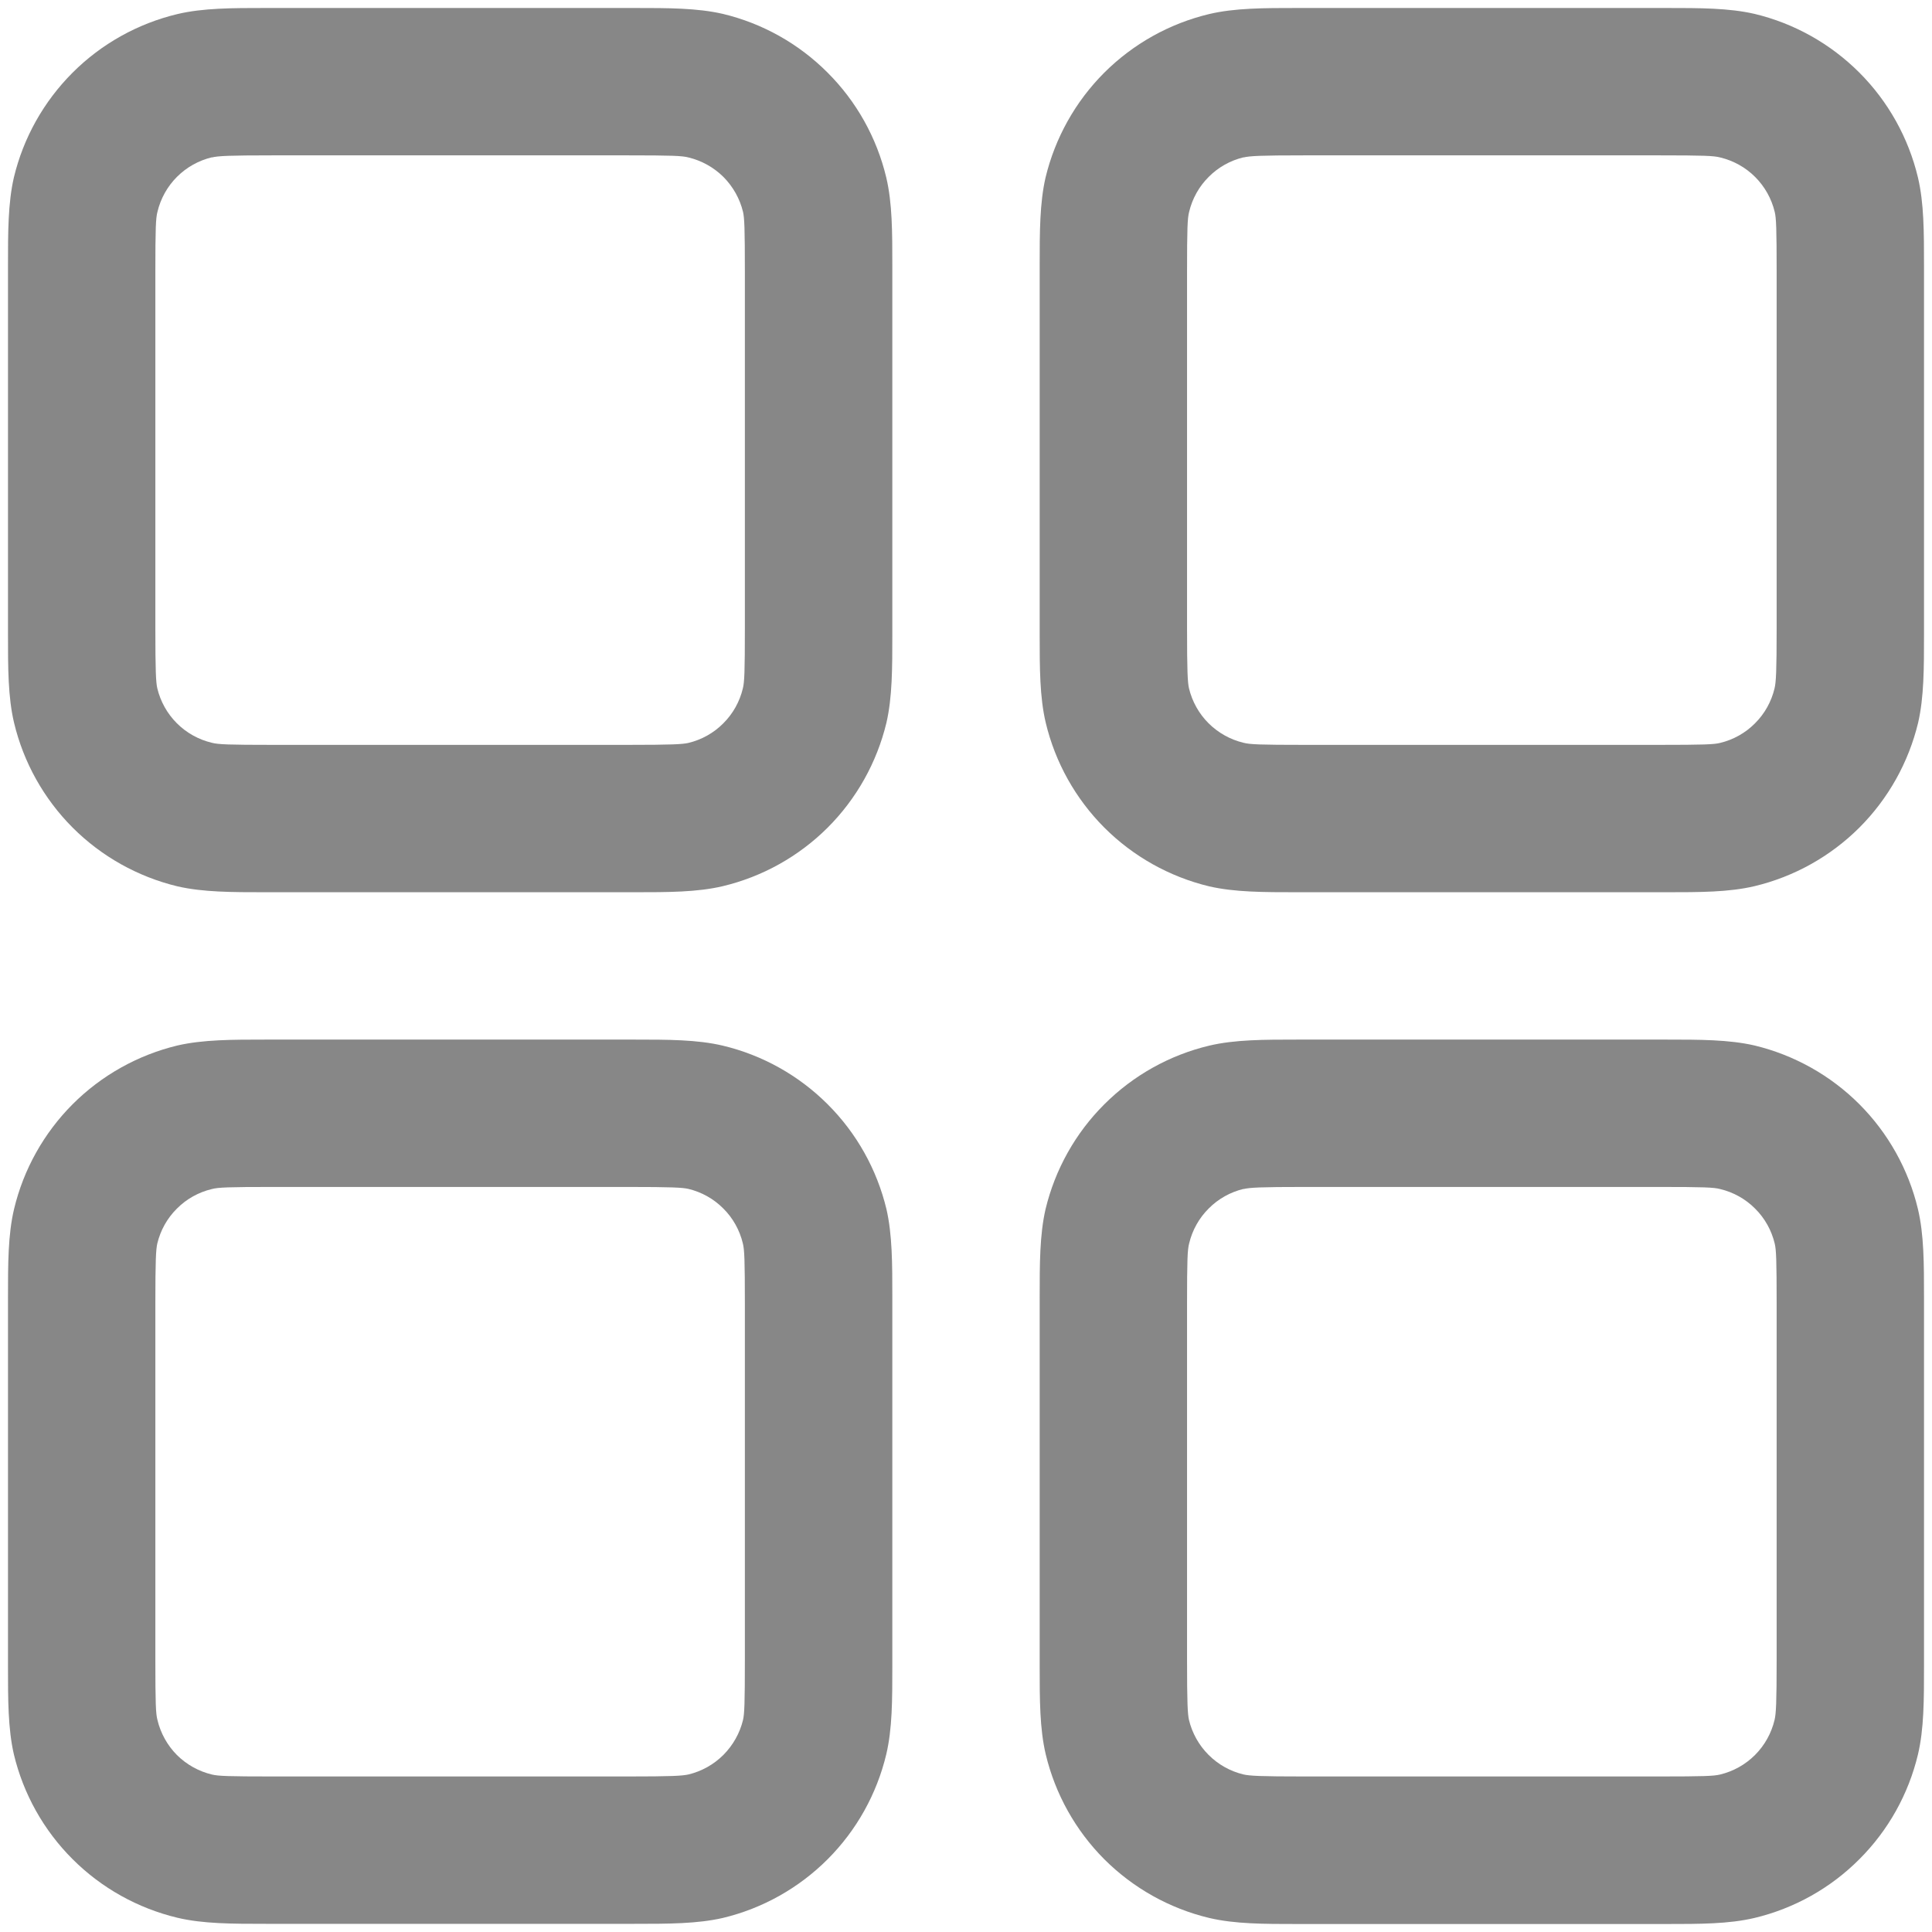 
<svg width="22" height="22" viewBox="0 0 22 22" fill="none" xmlns="http://www.w3.org/2000/svg">
<path fill-rule="evenodd" clip-rule="evenodd" d="M3.112 0.091H3.028C2.644 0.091 2.313 0.091 2.021 0.16C1.569 0.268 1.155 0.499 0.827 0.827C0.498 1.156 0.266 1.569 0.158 2.021C0.091 2.313 0.091 2.642 0.091 3.028V7.223C0.091 7.607 0.091 7.938 0.16 8.23C0.268 8.682 0.499 9.095 0.827 9.424C1.156 9.753 1.569 9.984 2.021 10.093C2.313 10.16 2.642 10.16 3.028 10.16H7.224C7.608 10.16 7.939 10.16 8.231 10.091C8.683 9.983 9.096 9.752 9.425 9.424C9.754 9.095 9.985 8.682 10.094 8.23C10.161 7.938 10.161 7.609 10.161 7.223V3.028C10.161 2.643 10.161 2.313 10.092 2.021C9.984 1.569 9.753 1.155 9.424 0.827C9.096 0.498 8.683 0.266 8.231 0.158C7.939 0.091 7.61 0.091 7.224 0.091H3.112ZM2.412 1.793C2.484 1.776 2.597 1.769 3.112 1.769H7.14C7.657 1.769 7.767 1.774 7.84 1.793C7.99 1.829 8.128 1.906 8.238 2.015C8.347 2.125 8.425 2.263 8.461 2.413C8.477 2.484 8.482 2.595 8.482 3.112V7.139C8.482 7.656 8.477 7.767 8.459 7.839C8.423 7.99 8.346 8.128 8.236 8.237C8.127 8.347 7.989 8.424 7.838 8.46C7.769 8.475 7.658 8.482 7.14 8.482H3.112C2.595 8.482 2.484 8.477 2.412 8.458C2.261 8.422 2.123 8.345 2.014 8.236C1.904 8.126 1.827 7.988 1.791 7.837C1.776 7.769 1.769 7.658 1.769 7.139V3.112C1.769 2.595 1.774 2.484 1.793 2.412C1.829 2.261 1.906 2.123 2.015 2.014C2.125 1.904 2.263 1.827 2.414 1.791L2.412 1.793ZM14.86 0.091H14.776C14.392 0.091 14.061 0.091 13.769 0.16C13.317 0.268 12.904 0.499 12.575 0.827C12.246 1.156 12.015 1.569 11.906 2.021C11.839 2.313 11.839 2.642 11.839 3.028V7.223C11.839 7.607 11.839 7.938 11.908 8.23C12.016 8.682 12.247 9.095 12.575 9.424C12.904 9.753 13.317 9.984 13.769 10.093C14.061 10.16 14.39 10.16 14.776 10.16H18.972C19.356 10.16 19.687 10.16 19.979 10.091C20.431 9.983 20.844 9.752 21.173 9.424C21.502 9.095 21.733 8.682 21.842 8.23C21.909 7.938 21.909 7.609 21.909 7.223V3.028C21.909 2.643 21.909 2.313 21.84 2.021C21.732 1.569 21.501 1.155 21.173 0.827C20.844 0.498 20.431 0.266 19.979 0.158C19.687 0.091 19.358 0.091 18.972 0.091H14.86ZM14.16 1.793C14.232 1.776 14.345 1.769 14.86 1.769H18.888C19.405 1.769 19.516 1.774 19.588 1.793C19.739 1.829 19.877 1.906 19.986 2.015C20.096 2.125 20.173 2.263 20.209 2.413C20.226 2.484 20.231 2.595 20.231 3.112V7.139C20.231 7.656 20.224 7.767 20.207 7.839C20.171 7.99 20.094 8.128 19.984 8.237C19.875 8.347 19.737 8.424 19.586 8.46C19.516 8.477 19.405 8.482 18.888 8.482H14.86C14.343 8.482 14.232 8.477 14.16 8.458C14.009 8.422 13.872 8.345 13.762 8.236C13.652 8.126 13.575 7.988 13.539 7.837C13.524 7.769 13.517 7.658 13.517 7.139V3.112C13.517 2.595 13.522 2.484 13.541 2.412C13.577 2.261 13.654 2.123 13.764 2.014C13.873 1.904 14.011 1.827 14.162 1.791L14.16 1.793ZM3.028 11.838H7.224C7.608 11.838 7.939 11.838 8.231 11.907C8.683 12.015 9.096 12.246 9.425 12.575C9.754 12.903 9.985 13.316 10.094 13.768C10.161 14.06 10.161 14.389 10.161 14.775V18.971C10.161 19.355 10.161 19.685 10.092 19.977C9.984 20.429 9.753 20.843 9.424 21.172C9.096 21.5 8.683 21.732 8.231 21.84C7.939 21.907 7.61 21.907 7.224 21.907H3.028C2.644 21.907 2.313 21.907 2.021 21.838C1.569 21.73 1.155 21.499 0.827 21.171C0.498 20.843 0.266 20.429 0.158 19.977C0.091 19.685 0.091 19.357 0.091 18.971V14.775C0.091 14.391 0.091 14.06 0.16 13.768C0.268 13.316 0.499 12.903 0.827 12.574C1.156 12.245 1.569 12.014 2.021 11.905C2.313 11.838 2.642 11.838 3.028 11.838ZM3.112 13.516C2.595 13.516 2.484 13.521 2.412 13.54C2.261 13.576 2.123 13.653 2.014 13.763C1.904 13.872 1.827 14.01 1.791 14.161C1.776 14.23 1.769 14.34 1.769 14.859V18.887C1.769 19.404 1.774 19.514 1.793 19.586C1.829 19.737 1.906 19.875 2.015 19.985C2.125 20.094 2.263 20.171 2.414 20.207C2.484 20.224 2.595 20.229 3.112 20.229H7.14C7.657 20.229 7.767 20.222 7.84 20.206C7.99 20.17 8.128 20.093 8.238 19.983C8.347 19.873 8.425 19.735 8.461 19.585C8.477 19.514 8.482 19.404 8.482 18.887V14.859C8.482 14.342 8.477 14.231 8.459 14.159C8.423 14.008 8.346 13.87 8.236 13.761C8.127 13.651 7.989 13.574 7.838 13.538C7.769 13.523 7.658 13.516 7.14 13.516H3.112ZM14.86 11.838H14.776C14.392 11.838 14.061 11.838 13.769 11.907C13.317 12.015 12.904 12.246 12.575 12.575C12.246 12.903 12.015 13.316 11.906 13.768C11.839 14.06 11.839 14.389 11.839 14.775V18.971C11.839 19.355 11.839 19.685 11.908 19.977C12.016 20.429 12.247 20.843 12.575 21.172C12.904 21.5 13.317 21.732 13.769 21.84C14.061 21.909 14.392 21.909 14.776 21.909H18.972C19.356 21.909 19.687 21.909 19.979 21.84C20.431 21.732 20.844 21.501 21.172 21.172C21.501 20.844 21.732 20.431 21.84 19.979C21.909 19.687 21.909 19.357 21.909 18.972V14.775C21.909 14.391 21.909 14.06 21.84 13.768C21.732 13.316 21.501 12.903 21.173 12.574C20.844 12.245 20.431 12.014 19.979 11.905C19.687 11.838 19.358 11.838 18.972 11.838H14.86ZM14.16 13.54C14.232 13.523 14.345 13.516 14.86 13.516H18.888C19.405 13.516 19.516 13.521 19.588 13.54C19.739 13.576 19.877 13.653 19.986 13.763C20.096 13.872 20.173 14.01 20.209 14.161C20.226 14.231 20.231 14.342 20.231 14.859V18.887C20.231 19.404 20.224 19.514 20.207 19.586C20.171 19.737 20.094 19.875 19.984 19.985C19.875 20.094 19.737 20.171 19.586 20.207C19.516 20.224 19.405 20.229 18.888 20.229H14.86C14.343 20.229 14.232 20.222 14.16 20.206C14.009 20.17 13.872 20.093 13.762 19.983C13.652 19.873 13.575 19.735 13.539 19.585C13.524 19.516 13.517 19.405 13.517 18.887V14.859C13.517 14.342 13.522 14.231 13.541 14.159C13.577 14.008 13.654 13.87 13.764 13.761C13.873 13.651 14.011 13.574 14.162 13.538L14.16 13.54Z" fill="#878787"/>
</svg>
